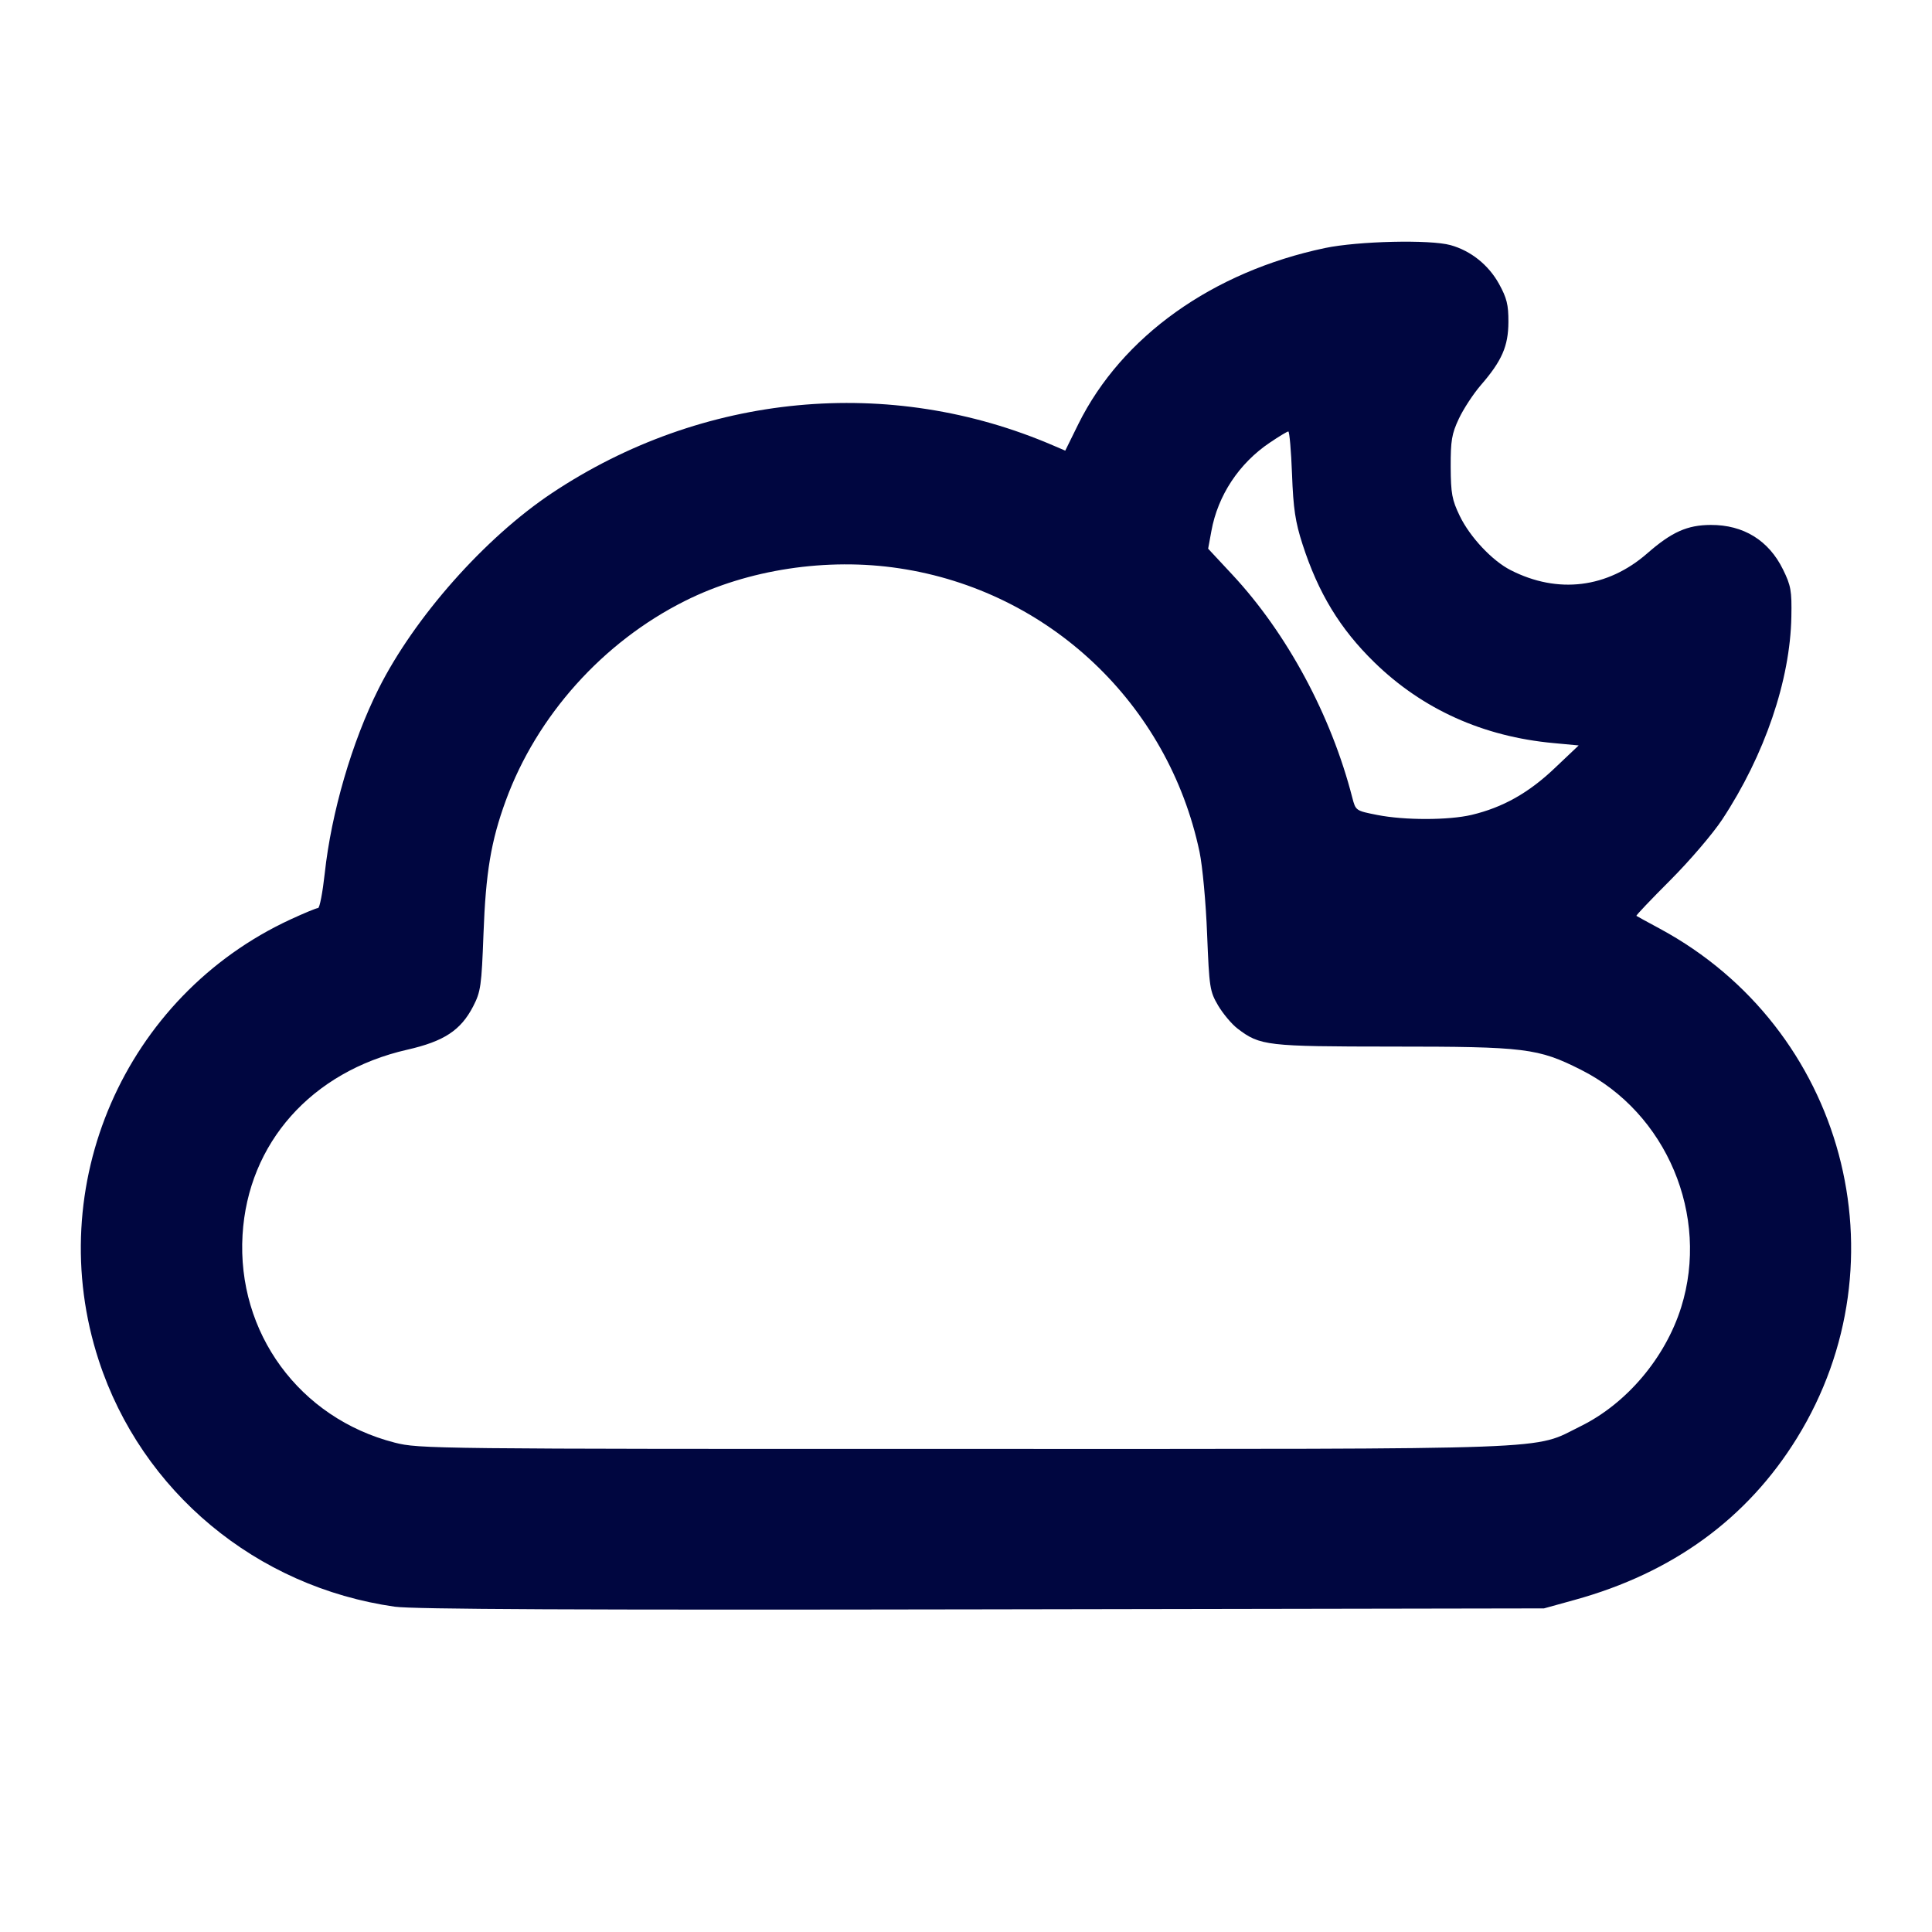 <svg xmlns="http://www.w3.org/2000/svg" width="24" height="24" fill="currentColor" class="mmi mmi-mooncloud" viewBox="0 0 24 24"><path d="M16.460 3.081 C 15.063 3.375,13.935 4.180,13.396 5.267 L 13.233 5.598 13.086 5.535 C 11.054 4.659,8.724 4.880,6.854 6.127 C 6.022 6.682,5.148 7.669,4.703 8.556 C 4.372 9.215,4.116 10.094,4.034 10.850 C 4.008 11.086,3.971 11.280,3.951 11.280 C 3.931 11.280,3.779 11.343,3.612 11.420 C 1.546 12.374,0.519 14.735,1.227 16.900 C 1.759 18.529,3.183 19.714,4.904 19.959 C 5.131 19.991,7.181 20.001,12.200 19.992 L 19.180 19.980 19.563 19.874 C 20.780 19.538,21.705 18.864,22.323 17.863 C 23.685 15.656,22.909 12.773,20.620 11.537 C 20.466 11.454,20.334 11.382,20.328 11.377 C 20.321 11.372,20.510 11.173,20.749 10.934 C 20.988 10.695,21.278 10.356,21.394 10.180 C 21.921 9.381,22.239 8.449,22.253 7.660 C 22.259 7.340,22.248 7.275,22.149 7.074 C 21.972 6.713,21.658 6.519,21.251 6.521 C 20.960 6.522,20.766 6.609,20.464 6.873 C 19.969 7.306,19.352 7.382,18.765 7.082 C 18.537 6.966,18.261 6.672,18.134 6.410 C 18.037 6.209,18.023 6.132,18.021 5.800 C 18.020 5.473,18.034 5.389,18.123 5.200 C 18.180 5.079,18.302 4.893,18.394 4.786 C 18.657 4.483,18.737 4.301,18.738 4.000 C 18.739 3.786,18.718 3.702,18.621 3.526 C 18.491 3.291,18.271 3.115,18.019 3.045 C 17.763 2.974,16.873 2.995,16.460 3.081 M16.050 5.890 C 16.066 6.321,16.091 6.484,16.180 6.760 C 16.376 7.367,16.646 7.812,17.074 8.229 C 17.671 8.811,18.425 9.151,19.300 9.231 L 19.611 9.260 19.309 9.546 C 18.988 9.851,18.667 10.031,18.280 10.123 C 17.994 10.190,17.450 10.191,17.110 10.124 C 16.841 10.071,16.841 10.071,16.798 9.906 C 16.536 8.886,15.988 7.868,15.308 7.138 L 15.008 6.816 15.048 6.598 C 15.128 6.155,15.392 5.755,15.775 5.498 C 15.887 5.422,15.990 5.360,16.004 5.360 C 16.018 5.360,16.039 5.599,16.050 5.890 M11.172 7.060 C 13.029 7.339,14.512 8.740,14.901 10.582 C 14.938 10.760,14.980 11.211,14.995 11.602 C 15.022 12.270,15.028 12.313,15.132 12.491 C 15.193 12.593,15.301 12.723,15.374 12.778 C 15.653 12.991,15.733 13.000,17.295 13.001 C 18.951 13.001,19.107 13.021,19.639 13.289 C 20.703 13.824,21.241 15.100,20.884 16.240 C 20.687 16.867,20.208 17.434,19.637 17.716 C 19.026 18.017,19.517 17.999,11.976 17.999 C 5.375 18.000,5.205 17.998,4.904 17.921 C 3.720 17.618,2.941 16.555,3.013 15.340 C 3.081 14.198,3.870 13.311,5.058 13.040 C 5.516 12.936,5.724 12.799,5.878 12.501 C 5.972 12.318,5.982 12.247,6.006 11.601 C 6.034 10.840,6.099 10.449,6.282 9.948 C 6.668 8.891,7.490 7.974,8.511 7.464 C 9.289 7.074,10.274 6.924,11.172 7.060 " fill="#000640" stroke="none" fill-rule="evenodd"></path></svg>